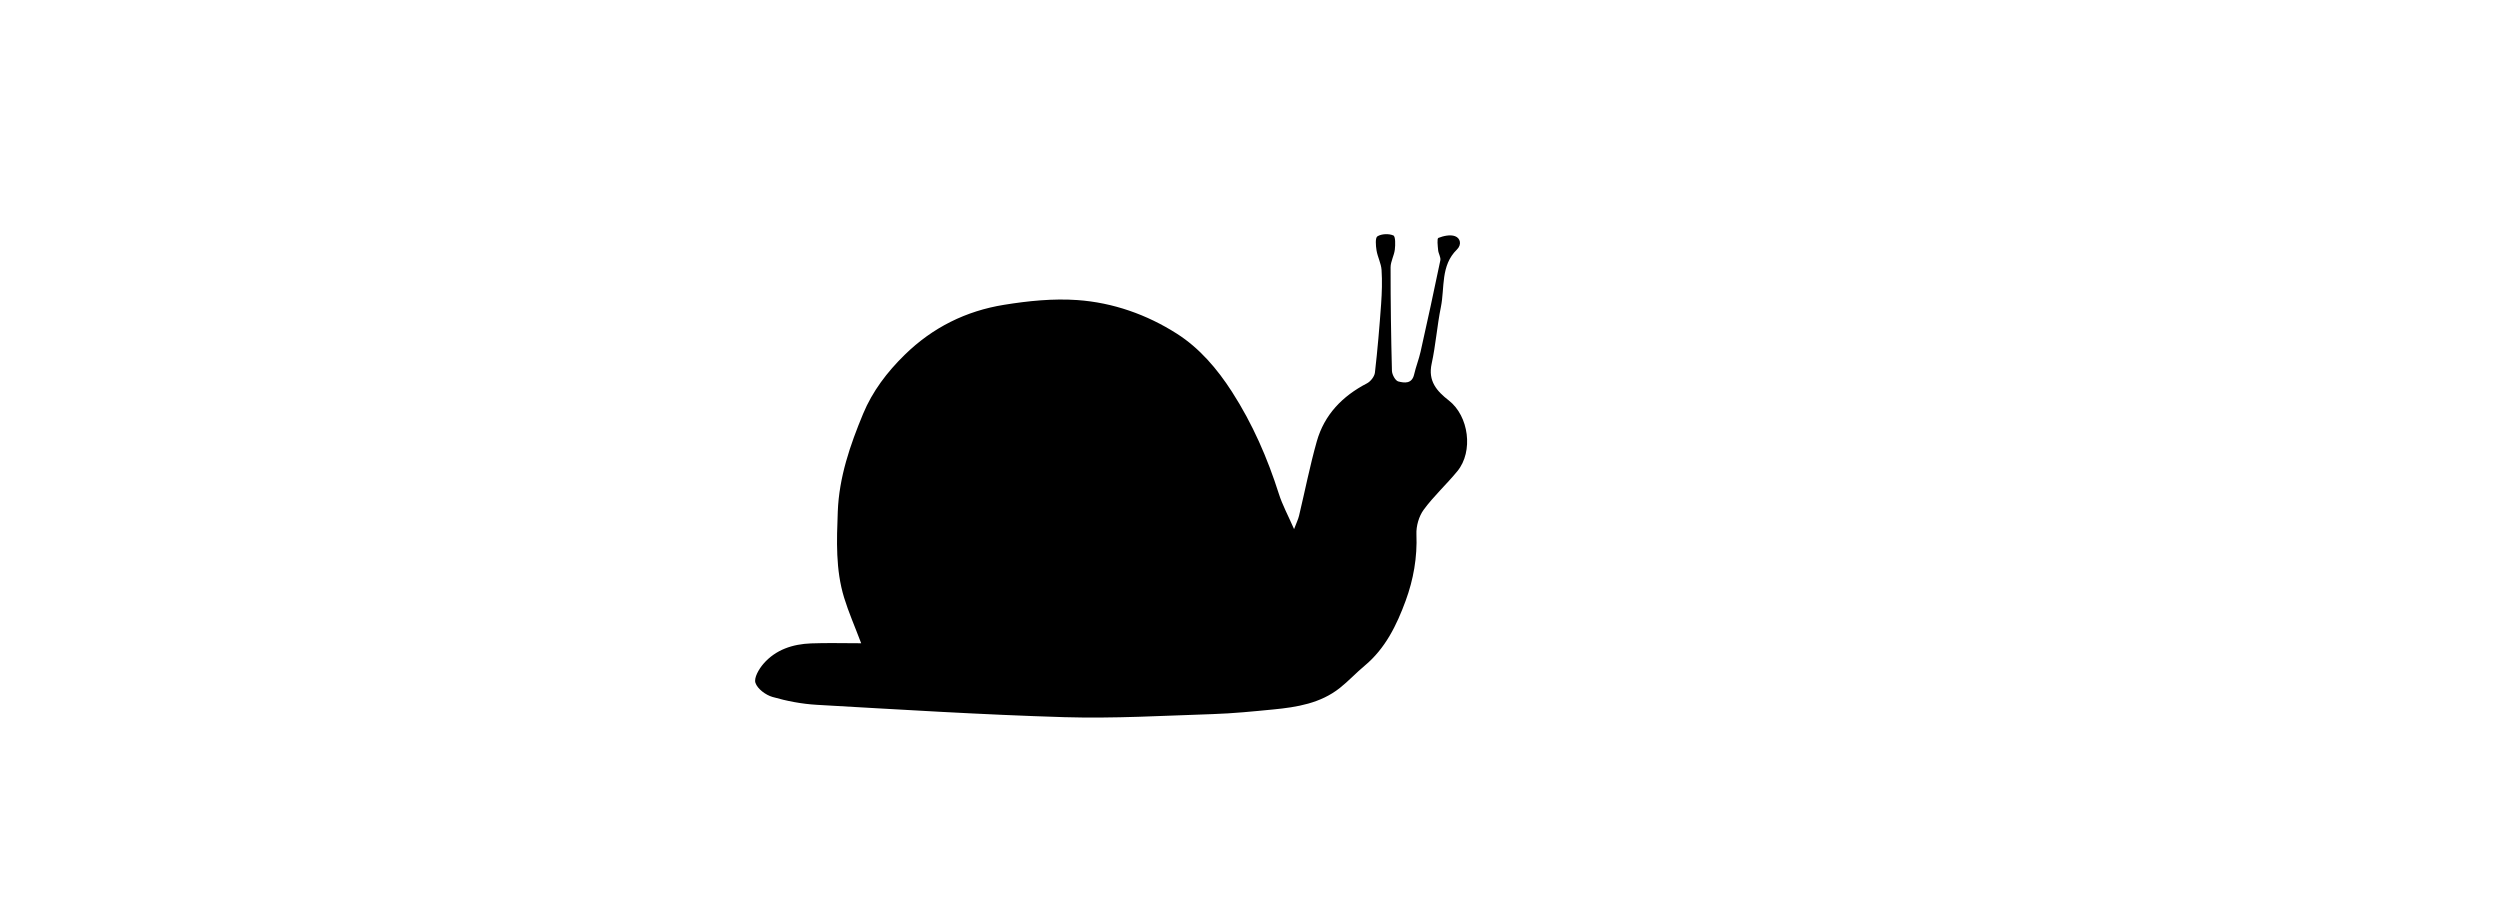 <?xml version="1.0"?>
<svg xmlns="http://www.w3.org/2000/svg" width="315" height="116"><g><title>Layer 1</title><g clip-id="907" display="null" id="svg_4"><path id="svg_5" d="m108.506,81.046c-0.817,-2.16 -1.589,-3.915 -2.147,-5.736c-1.085,-3.541 -0.937,-7.196 -0.8,-10.844c0.163,-4.346 1.557,-8.388 3.192,-12.327c1.175,-2.83 3.018,-5.258 5.246,-7.438c3.528,-3.453 7.732,-5.522 12.511,-6.295c3.04,-0.492 6.187,-0.813 9.243,-0.598c4.48,0.315 8.763,1.832 12.537,4.238c2.844,1.813 5.073,4.414 6.943,7.322c2.591,4.028 4.469,8.336 5.912,12.877c0.436,1.373 1.139,2.661 1.91,4.424c0.307,-0.815 0.519,-1.237 0.626,-1.685c0.747,-3.122 1.363,-6.281 2.235,-9.367c0.954,-3.373 3.228,-5.712 6.326,-7.318c0.456,-0.236 0.941,-0.856 0.999,-1.347c0.333,-2.874 0.574,-5.76 0.781,-8.646c0.101,-1.426 0.147,-2.866 0.056,-4.29c-0.054,-0.833 -0.502,-1.635 -0.635,-2.473c-0.095,-0.598 -0.179,-1.589 0.118,-1.77c0.525,-0.319 1.434,-0.356 2.003,-0.107c0.278,0.122 0.257,1.17 0.186,1.777c-0.088,0.759 -0.534,1.496 -0.535,2.243c-0.003,4.346 0.056,8.693 0.17,13.037c0.013,0.474 0.43,1.244 0.798,1.338c0.755,0.193 1.722,0.343 2,-0.887c0.219,-0.966 0.596,-1.896 0.812,-2.863c0.857,-3.828 1.694,-7.661 2.487,-11.502c0.081,-0.39 -0.235,-0.847 -0.275,-1.281c-0.05,-0.537 -0.162,-1.475 0.027,-1.551c0.644,-0.257 1.496,-0.444 2.106,-0.218c0.671,0.248 0.869,1.059 0.231,1.684c-2.073,2.029 -1.52,4.788 -2.018,7.243c-0.48,2.36 -0.649,4.785 -1.163,7.137c-0.48,2.194 0.647,3.458 2.161,4.635c2.529,1.966 3.113,6.417 1.089,8.896c-1.364,1.67 -2.983,3.14 -4.253,4.871c-0.606,0.824 -0.958,2.062 -0.916,3.091c0.118,2.907 -0.377,5.706 -1.356,8.373c-1.125,3.067 -2.556,6.018 -5.171,8.193c-1.074,0.894 -2.029,1.933 -3.123,2.8c-2.447,1.94 -5.404,2.421 -8.392,2.71c-2.531,0.245 -5.068,0.502 -7.607,0.583c-6.229,0.201 -12.47,0.573 -18.691,0.388c-10.415,-0.31 -20.821,-0.965 -31.227,-1.558c-1.875,-0.107 -3.767,-0.472 -5.572,-0.991c-0.851,-0.245 -1.892,-1.014 -2.147,-1.778c-0.211,-0.631 0.444,-1.749 1.007,-2.399c1.555,-1.793 3.695,-2.482 6.004,-2.571c2.001,-0.078 4.009,-0.017 6.314,-0.017z" fill-rule="evenodd"></path></g></g></svg>
